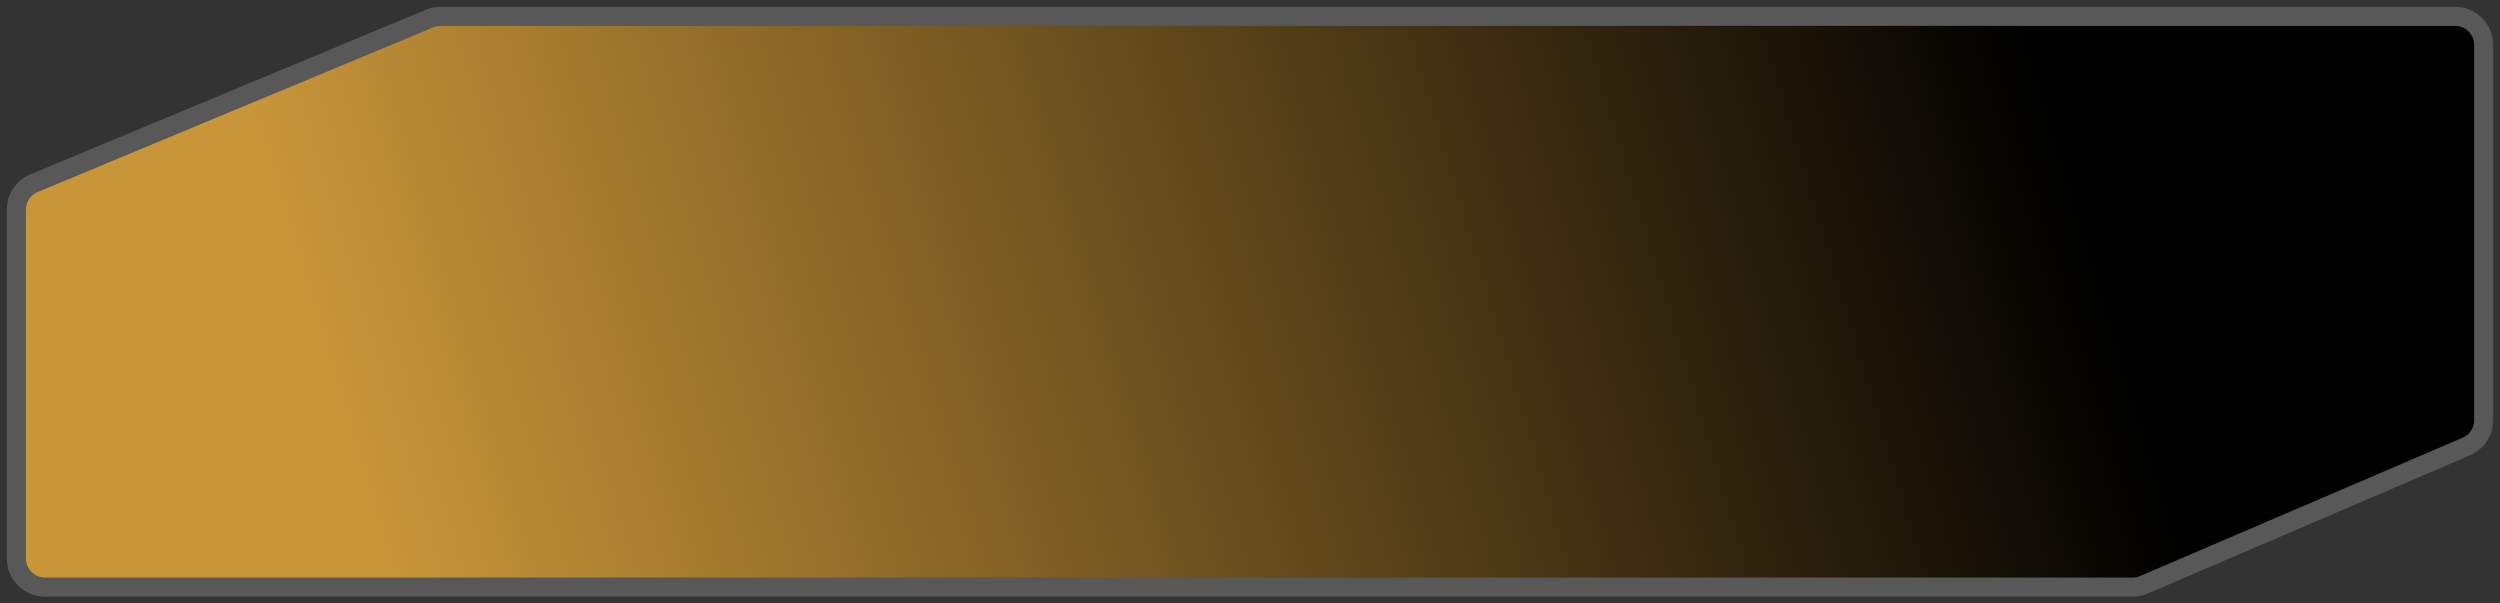 <svg width="290" height="70" viewBox="0 0 290 70" fill="none" xmlns="http://www.w3.org/2000/svg">
<rect x="0" y="0" width="290" height="70" fill="#333333" stroke="none"/>
<path d="M287 5.211C287 3.99 286.01 3 284.789 3H51.107C50.816 3 50.527 3.058 50.258 3.17L4.362 22.268C3.537 22.611 3 23.416 3 24.309V64.789C3 66.01 3.99 67 5.211 67H247.382C247.682 67 247.978 66.939 248.254 66.821L285.661 50.776C286.473 50.427 287 49.628 287 48.744V5.211Z" fill="url(#paint0_linear_1028_2612)"/>
<path d="M284.789 1.895C286.621 1.895 288.105 3.379 288.105 5.211V48.744C288.105 50.07 287.315 51.269 286.096 51.792L248.69 67.837C248.277 68.014 247.832 68.106 247.382 68.106H5.211C3.379 68.106 1.895 66.621 1.895 64.789V24.309C1.895 22.97 2.7 21.762 3.937 21.247L49.833 2.149C50.237 1.981 50.67 1.895 51.107 1.895H284.789Z" stroke="#ECECEC" stroke-opacity="0.2" stroke-width="2.211"/>
<defs>
<linearGradient id="paint0_linear_1028_2612" x1="287" y1="3" x2="-47.826" y2="103.41" gradientUnits="userSpaceOnUse">
<stop offset="0.142"/>
<stop offset="0.714" stop-color="#C89539"/>
</linearGradient>
</defs>
</svg>
